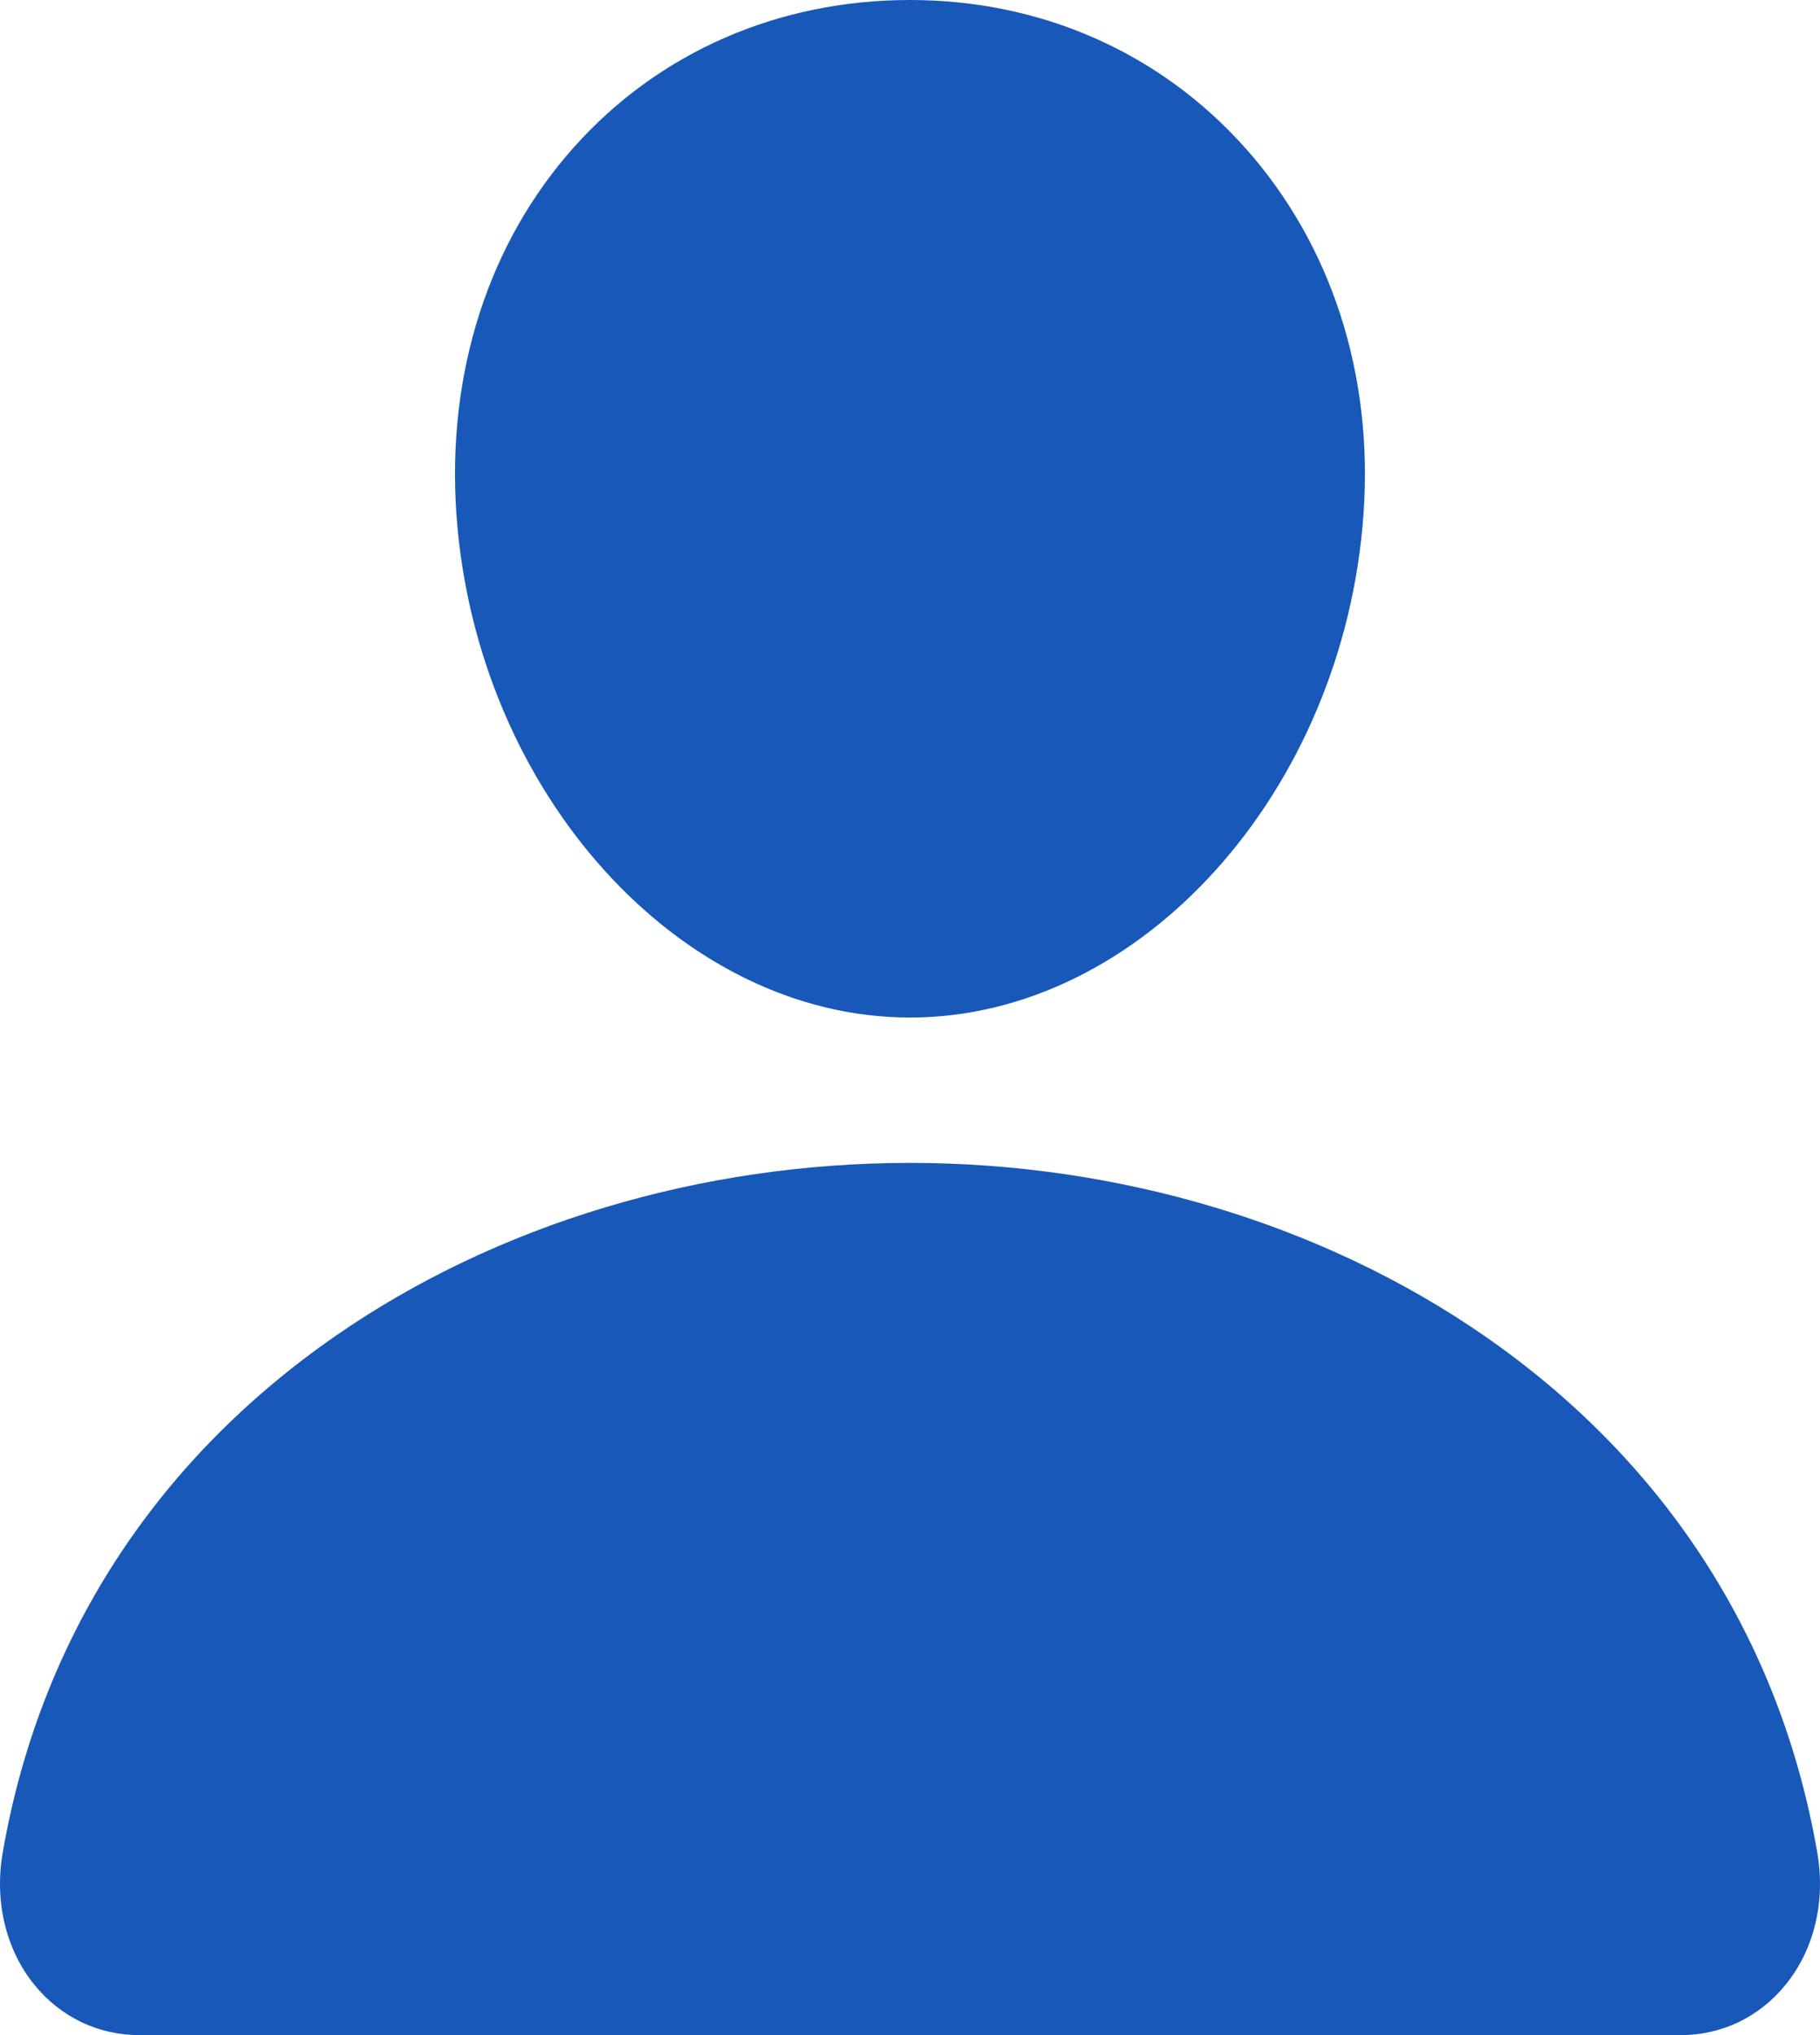 <svg width="17" height="19" viewBox="0 0 17 19" fill="none" xmlns="http://www.w3.org/2000/svg">
<path d="M11.632 1.382C10.837 0.491 9.726 0 8.5 0C7.268 0 6.153 0.488 5.362 1.373C4.561 2.269 4.172 3.485 4.263 4.799C4.445 7.391 6.345 9.5 8.5 9.5C10.655 9.5 12.552 7.392 12.736 4.8C12.829 3.498 12.437 2.284 11.632 1.382ZM15.692 19H1.308C1.12 19.002 0.933 18.961 0.762 18.88C0.591 18.798 0.44 18.678 0.319 18.528C0.053 18.198 -0.054 17.748 0.026 17.293C0.37 15.308 1.447 13.64 3.139 12.469C4.642 11.429 6.545 10.857 8.5 10.857C10.454 10.857 12.358 11.43 13.861 12.469C15.553 13.639 16.63 15.307 16.974 17.293C17.054 17.748 16.947 18.198 16.681 18.527C16.56 18.677 16.409 18.798 16.238 18.88C16.067 18.961 15.88 19.002 15.692 19Z" fill="#1858B8"/>
</svg>
